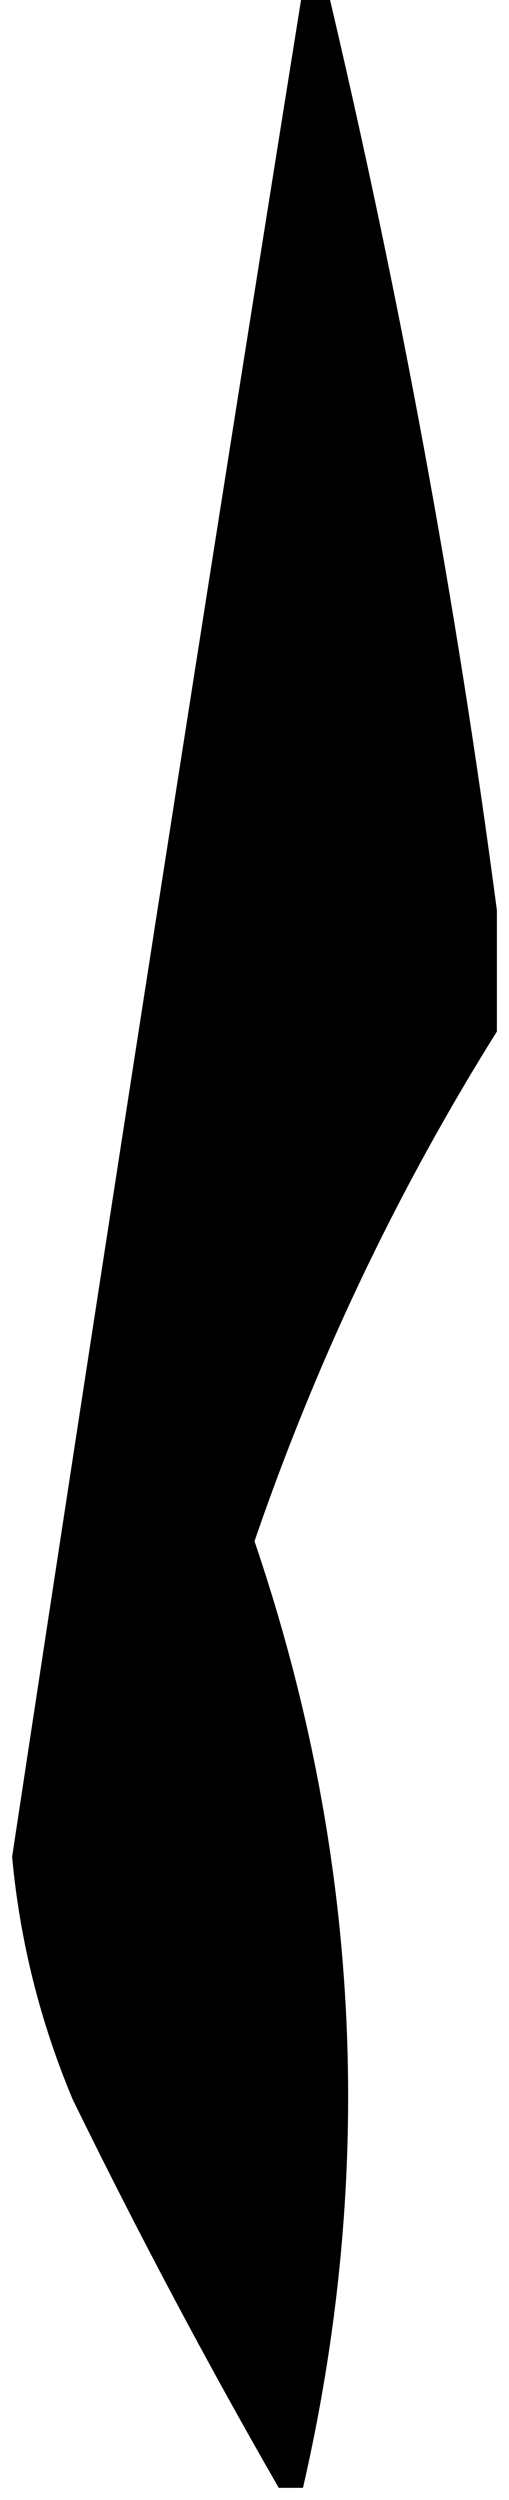 <?xml version="1.0" encoding="UTF-8"?>
<!DOCTYPE svg PUBLIC "-//W3C//DTD SVG 1.1//EN" "http://www.w3.org/Graphics/SVG/1.1/DTD/svg11.dtd">
<svg xmlns="http://www.w3.org/2000/svg" version="1.1" width="21px" height="103px" style="shape-rendering:geometricPrecision; text-rendering:geometricPrecision; image-rendering:optimizeQuality; fill-rule:evenodd; clip-rule:evenodd" xmlns:xlink="http://www.w3.org/1999/xlink">
<g><path style="opacity:1" fill="#000000" d="M 12.5,-0.5 C 12.833,-0.5 13.167,-0.5 13.5,-0.5C 16.499,12.174 18.832,24.841 20.5,37.5C 20.5,39.167 20.5,40.833 20.5,42.5C 16.385,49.066 13.052,56.066 10.5,63.5C 14.864,76.321 15.531,89.321 12.5,102.5C 12.167,102.5 11.833,102.5 11.5,102.5C 8.523,97.326 5.689,91.993 3,86.5C 1.652,83.289 0.818,79.956 0.5,76.5C 4.394,50.804 8.394,25.137 12.5,-0.5 Z"/></g>
</svg>
